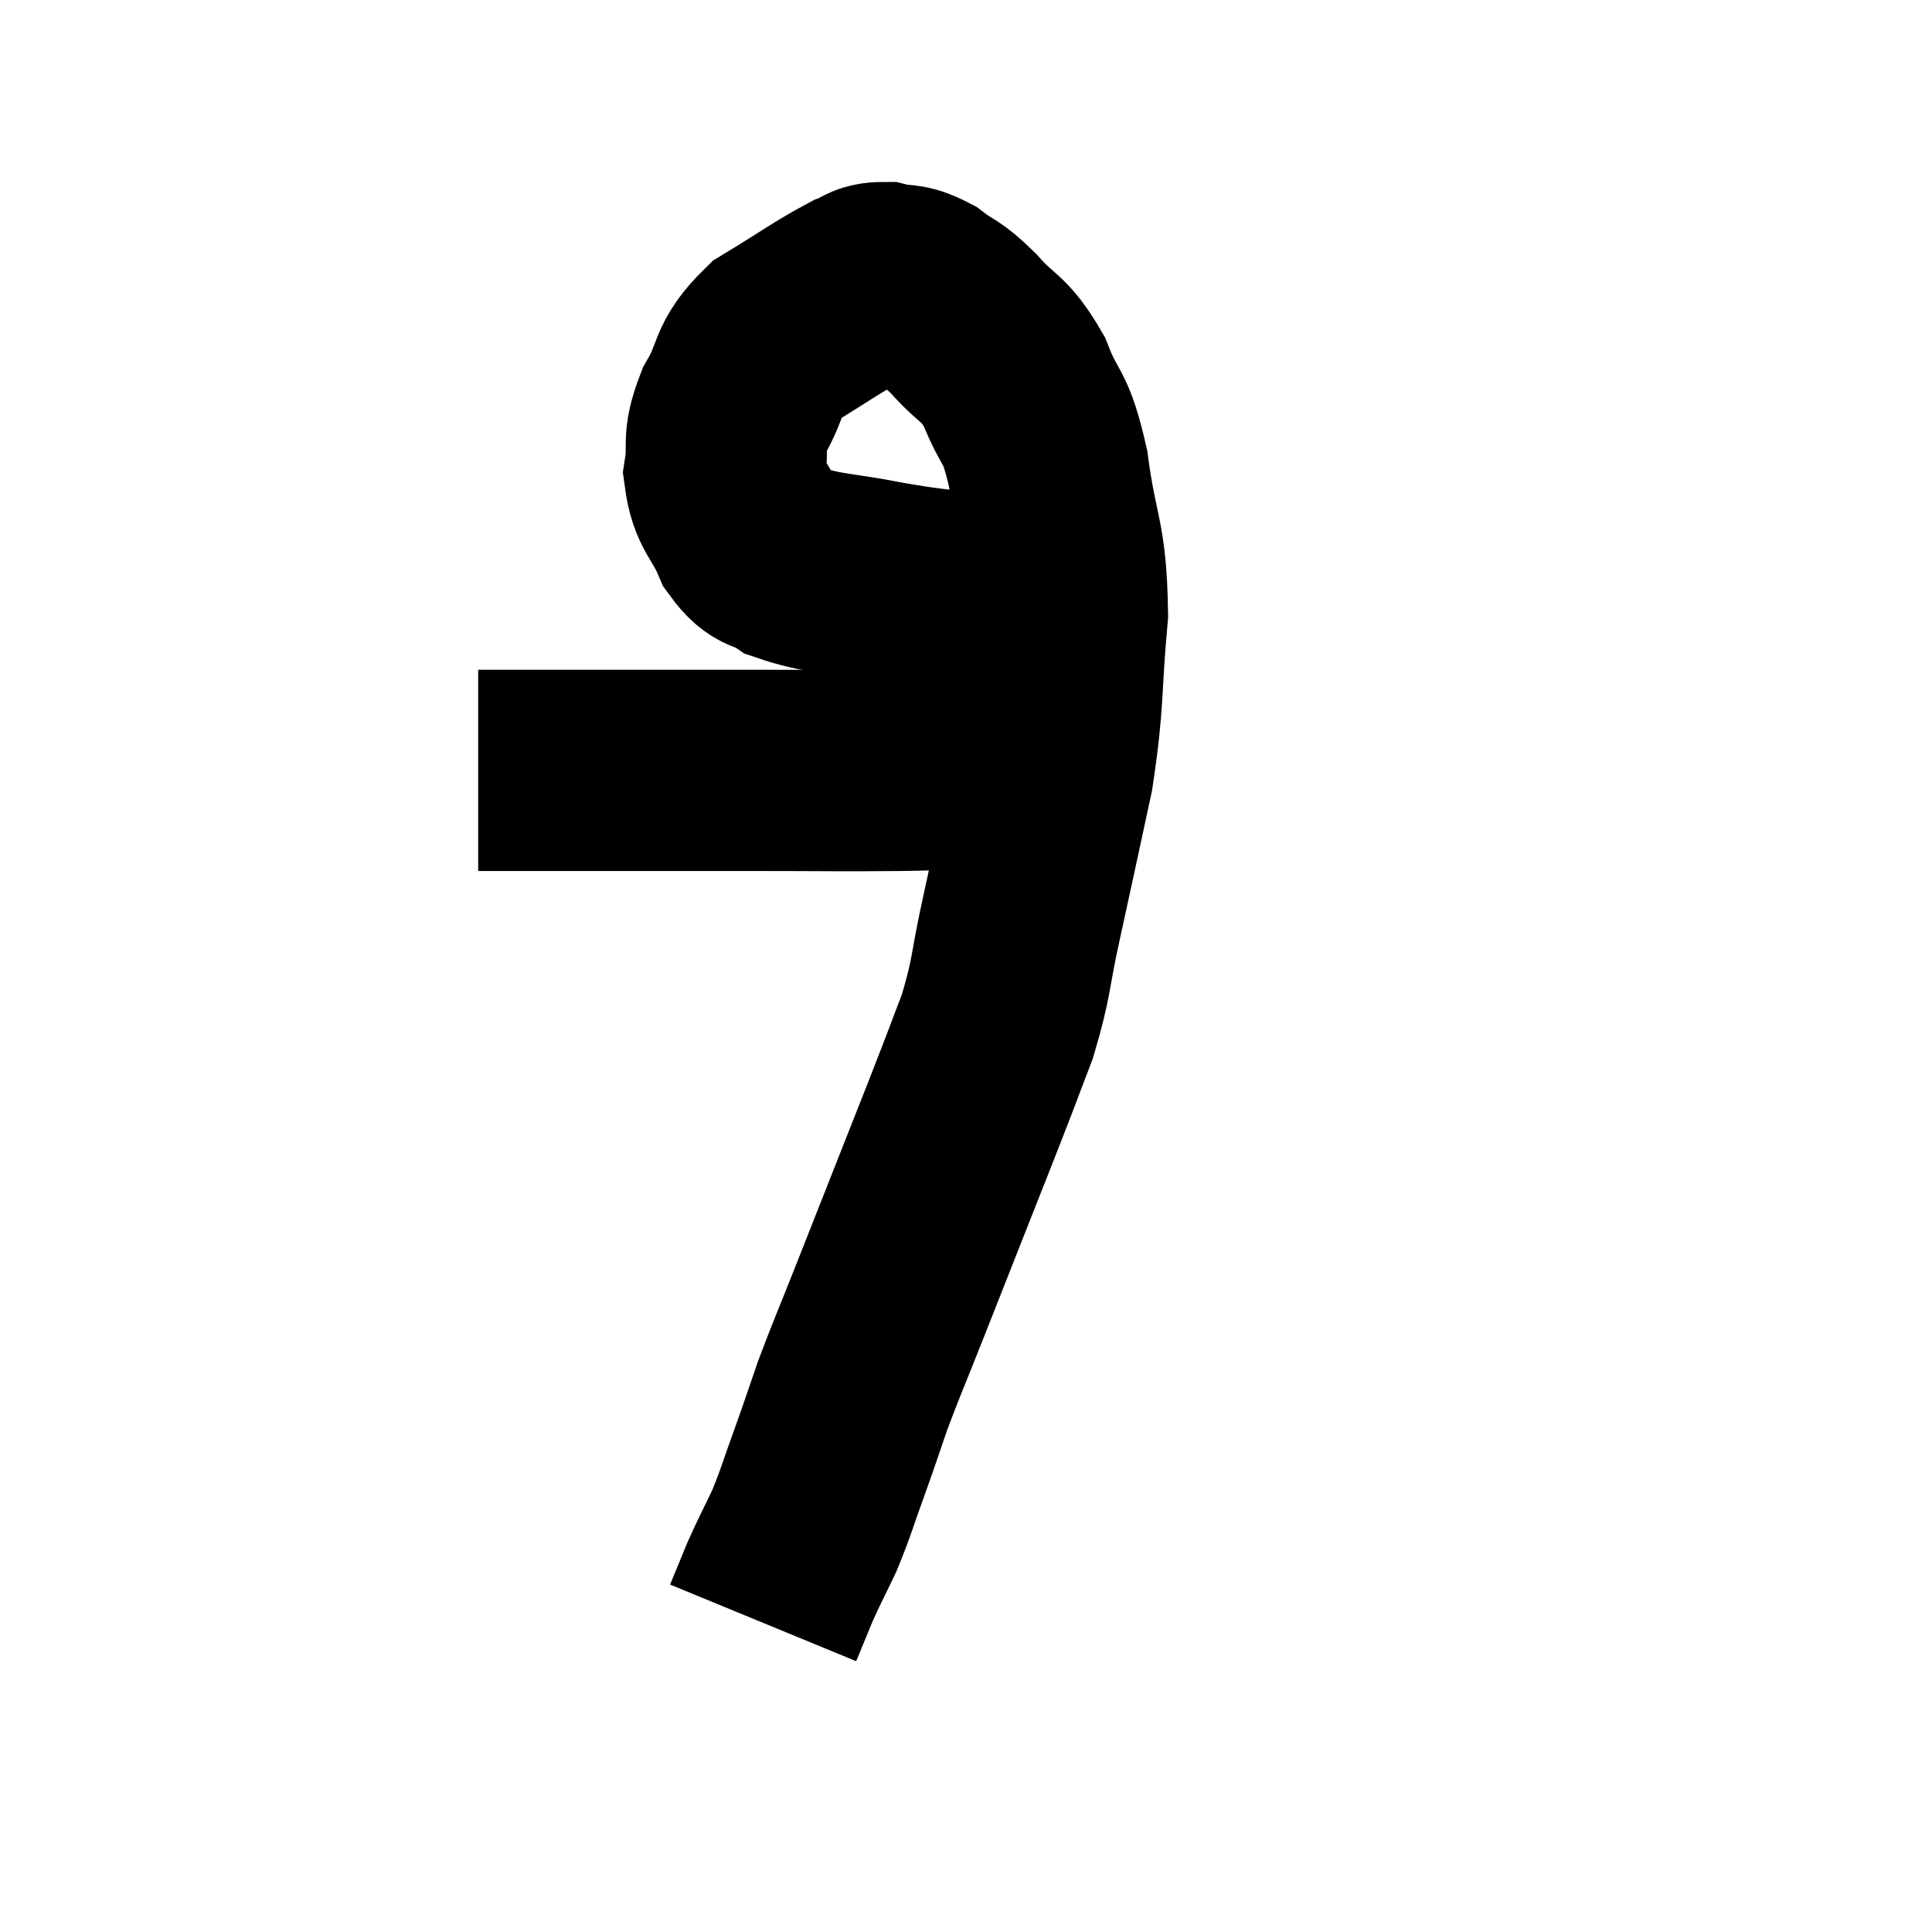 <svg width="48" height="48" viewBox="0 0 48 48" xmlns="http://www.w3.org/2000/svg"><path d="M 11.88 19.14 C 12.63 19.14, 12.345 19.14, 13.38 19.14 C 14.7 19.14, 14.64 19.14, 16.02 19.14 C 17.46 19.14, 17.31 19.14, 18.9 19.14 C 20.64 19.14, 20.79 19.155, 22.38 19.14 C 23.82 19.11, 24.345 19.095, 25.26 19.08 L 26.04 19.08" fill="none" stroke="black" stroke-width="5"></path><path d="M 24.18 14.76 C 23.1 14.61, 23.16 14.655, 22.02 14.46 C 20.82 14.22, 20.46 14.265, 19.62 13.98 C 19.14 13.65, 19.065 13.875, 18.66 13.32 C 18.33 12.54, 18.105 12.54, 18 11.76 C 18.12 10.98, 17.925 11.025, 18.24 10.2 C 18.75 9.33, 18.51 9.195, 19.26 8.46 C 20.25 7.86, 20.565 7.62, 21.24 7.26 C 21.6 7.14, 21.54 7.02, 21.96 7.02 C 22.44 7.14, 22.425 7.005, 22.92 7.26 C 23.43 7.65, 23.37 7.485, 23.94 8.04 C 24.57 8.76, 24.675 8.58, 25.2 9.48 C 25.62 10.56, 25.71 10.2, 26.04 11.64 C 26.28 13.44, 26.49 13.35, 26.52 15.24 C 26.34 17.22, 26.445 17.31, 26.16 19.2 C 25.77 21, 25.725 21.225, 25.38 22.8 C 25.08 24.15, 25.155 24.24, 24.78 25.5 C 24.33 26.67, 24.555 26.115, 23.88 27.84 C 22.98 30.12, 22.755 30.69, 22.08 32.4 C 21.63 33.54, 21.54 33.72, 21.18 34.68 C 20.91 35.46, 20.94 35.4, 20.64 36.24 C 20.31 37.14, 20.295 37.275, 19.98 38.04 C 19.68 38.67, 19.635 38.73, 19.38 39.3 C 19.17 39.81, 19.065 40.065, 18.96 40.32 L 18.96 40.32" fill="none" stroke="black" stroke-width="5"></path></svg>
